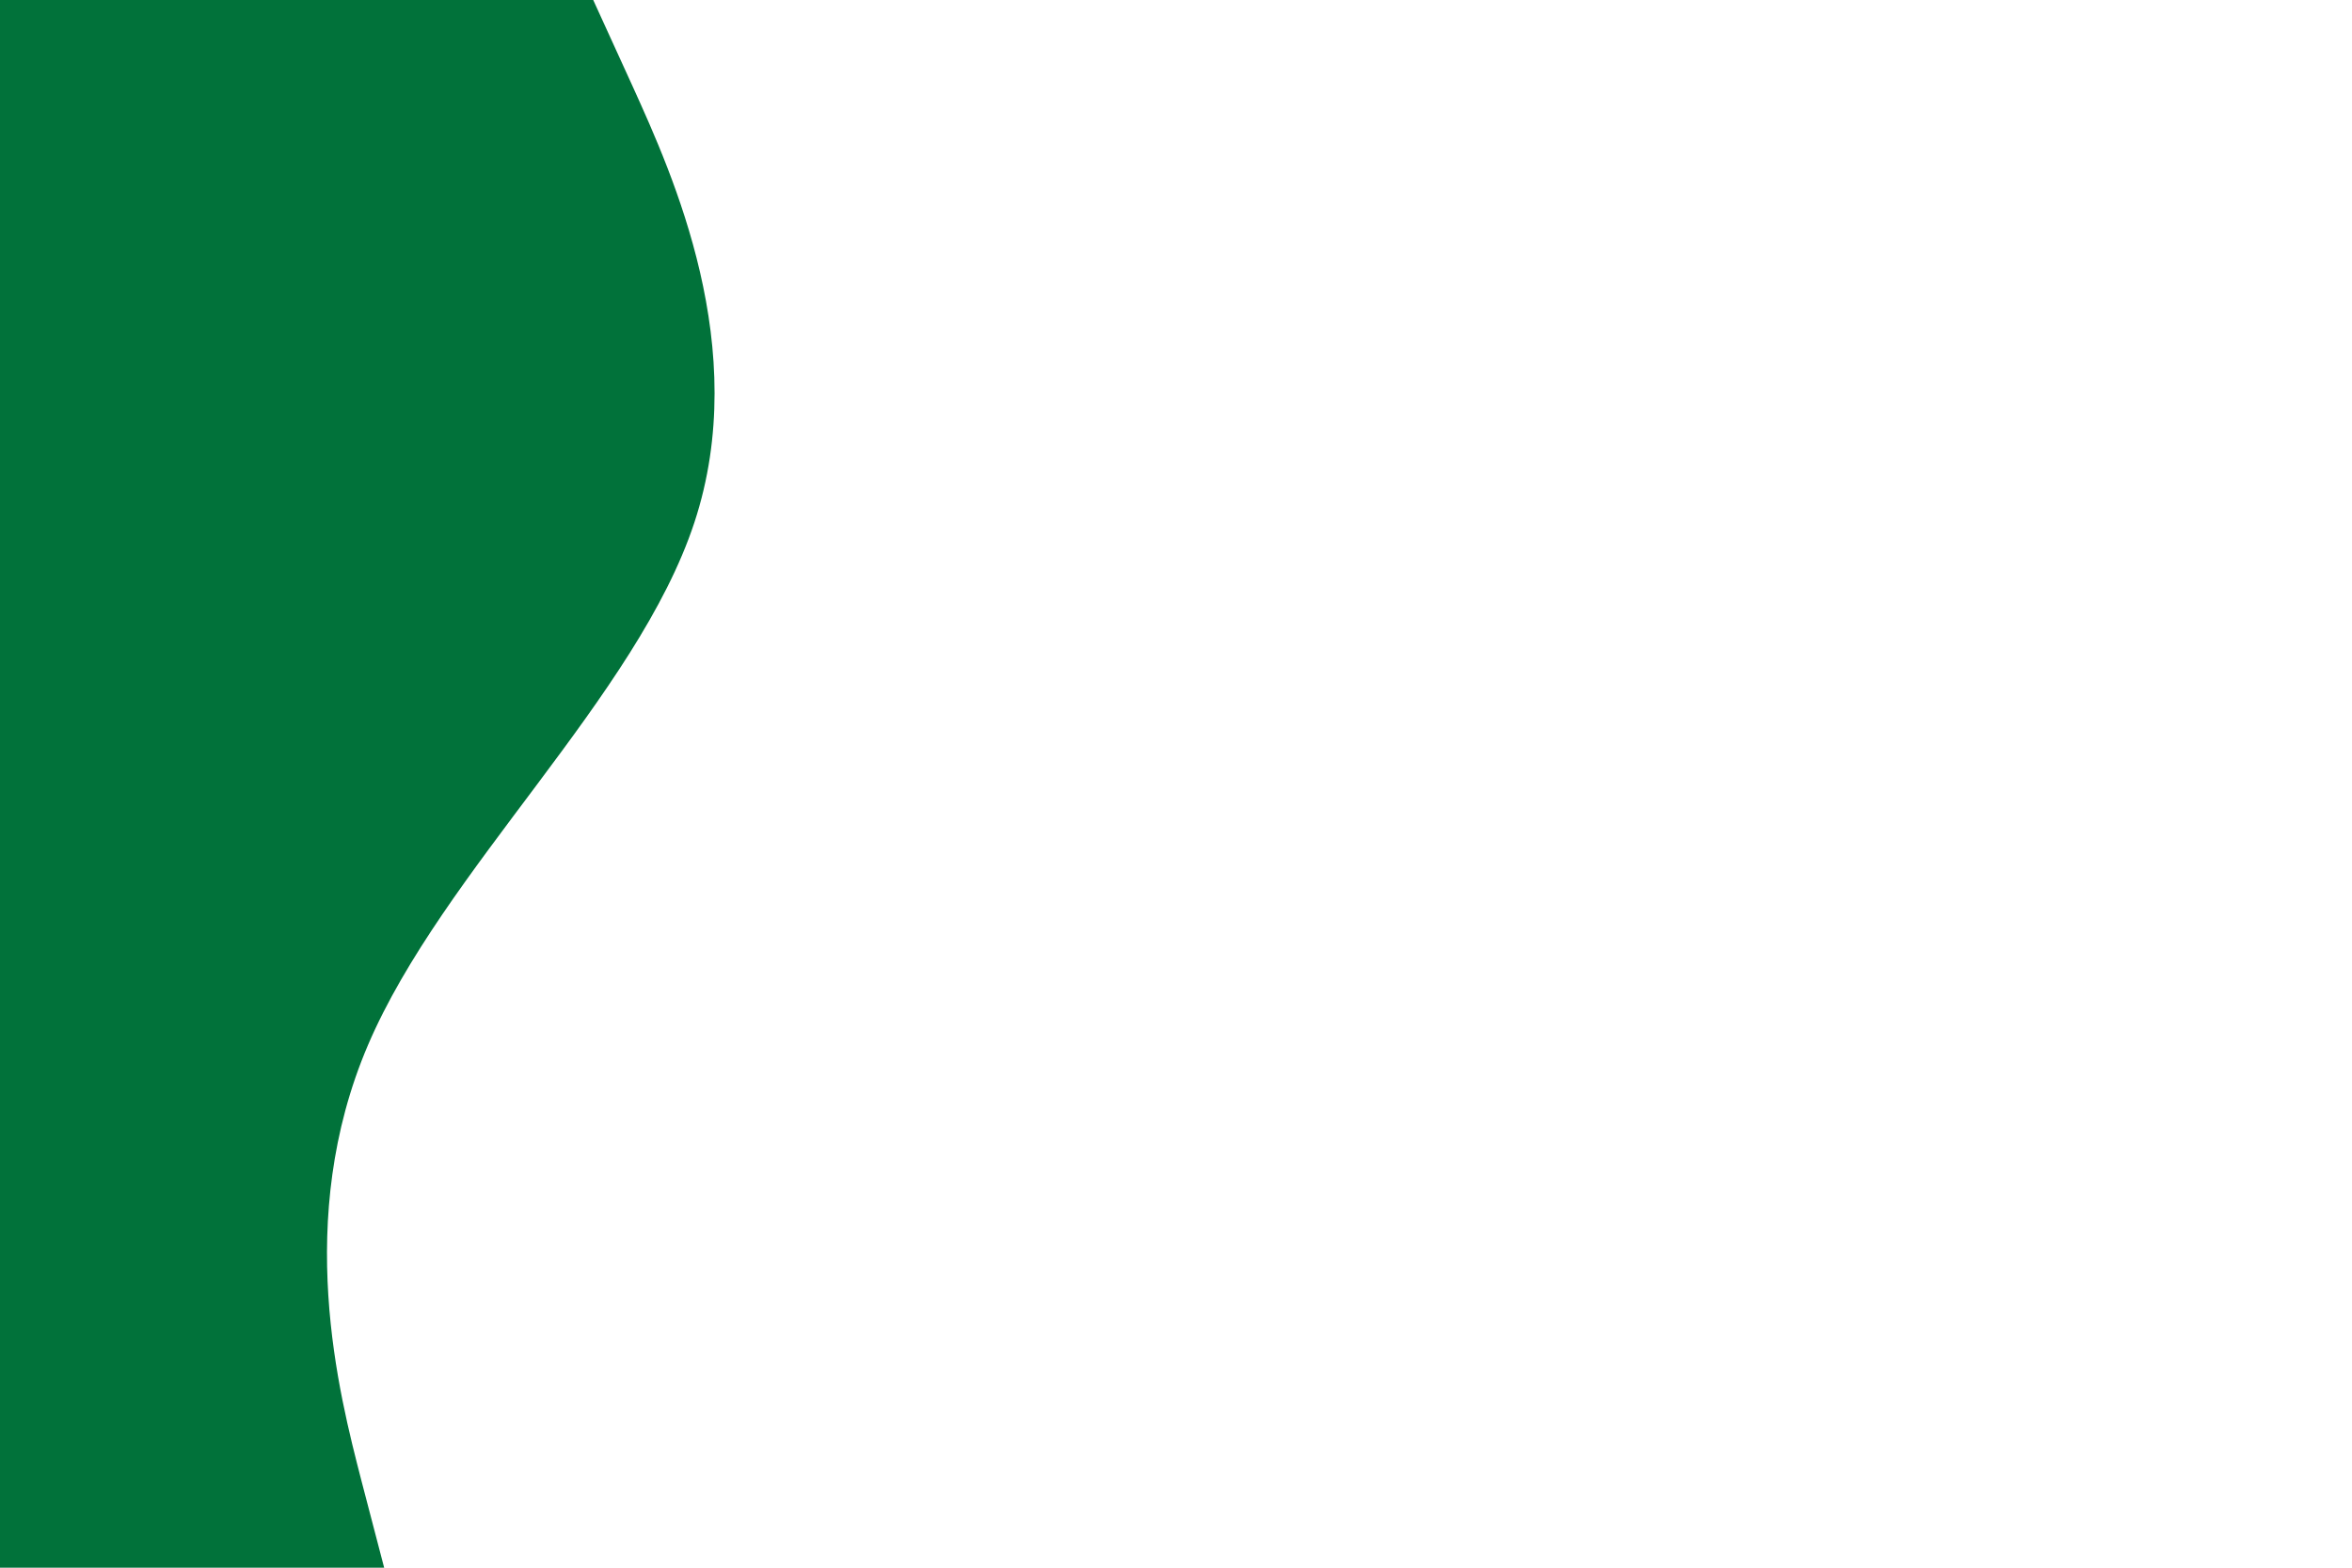 <svg id="visual" viewBox="0 0 900 600" width="900" height="600" xmlns="http://www.w3.org/2000/svg" xmlns:xlink="http://www.w3.org/1999/xlink" version="1.1"><path d="M227 0L242.2 33.3C257.3 66.7 287.7 133.3 265.7 200C243.7 266.7 169.3 333.3 140.8 400C112.3 466.7 129.7 533.3 138.3 566.7L147 600L0 600L0 566.7C0 533.3 0 466.7 0 400C0 333.3 0 266.7 0 200C0 133.3 0 66.7 0 33.3L0 0Z" fill="#01723A" stroke-linecap="round" stroke-linejoin="miter"></path></svg>